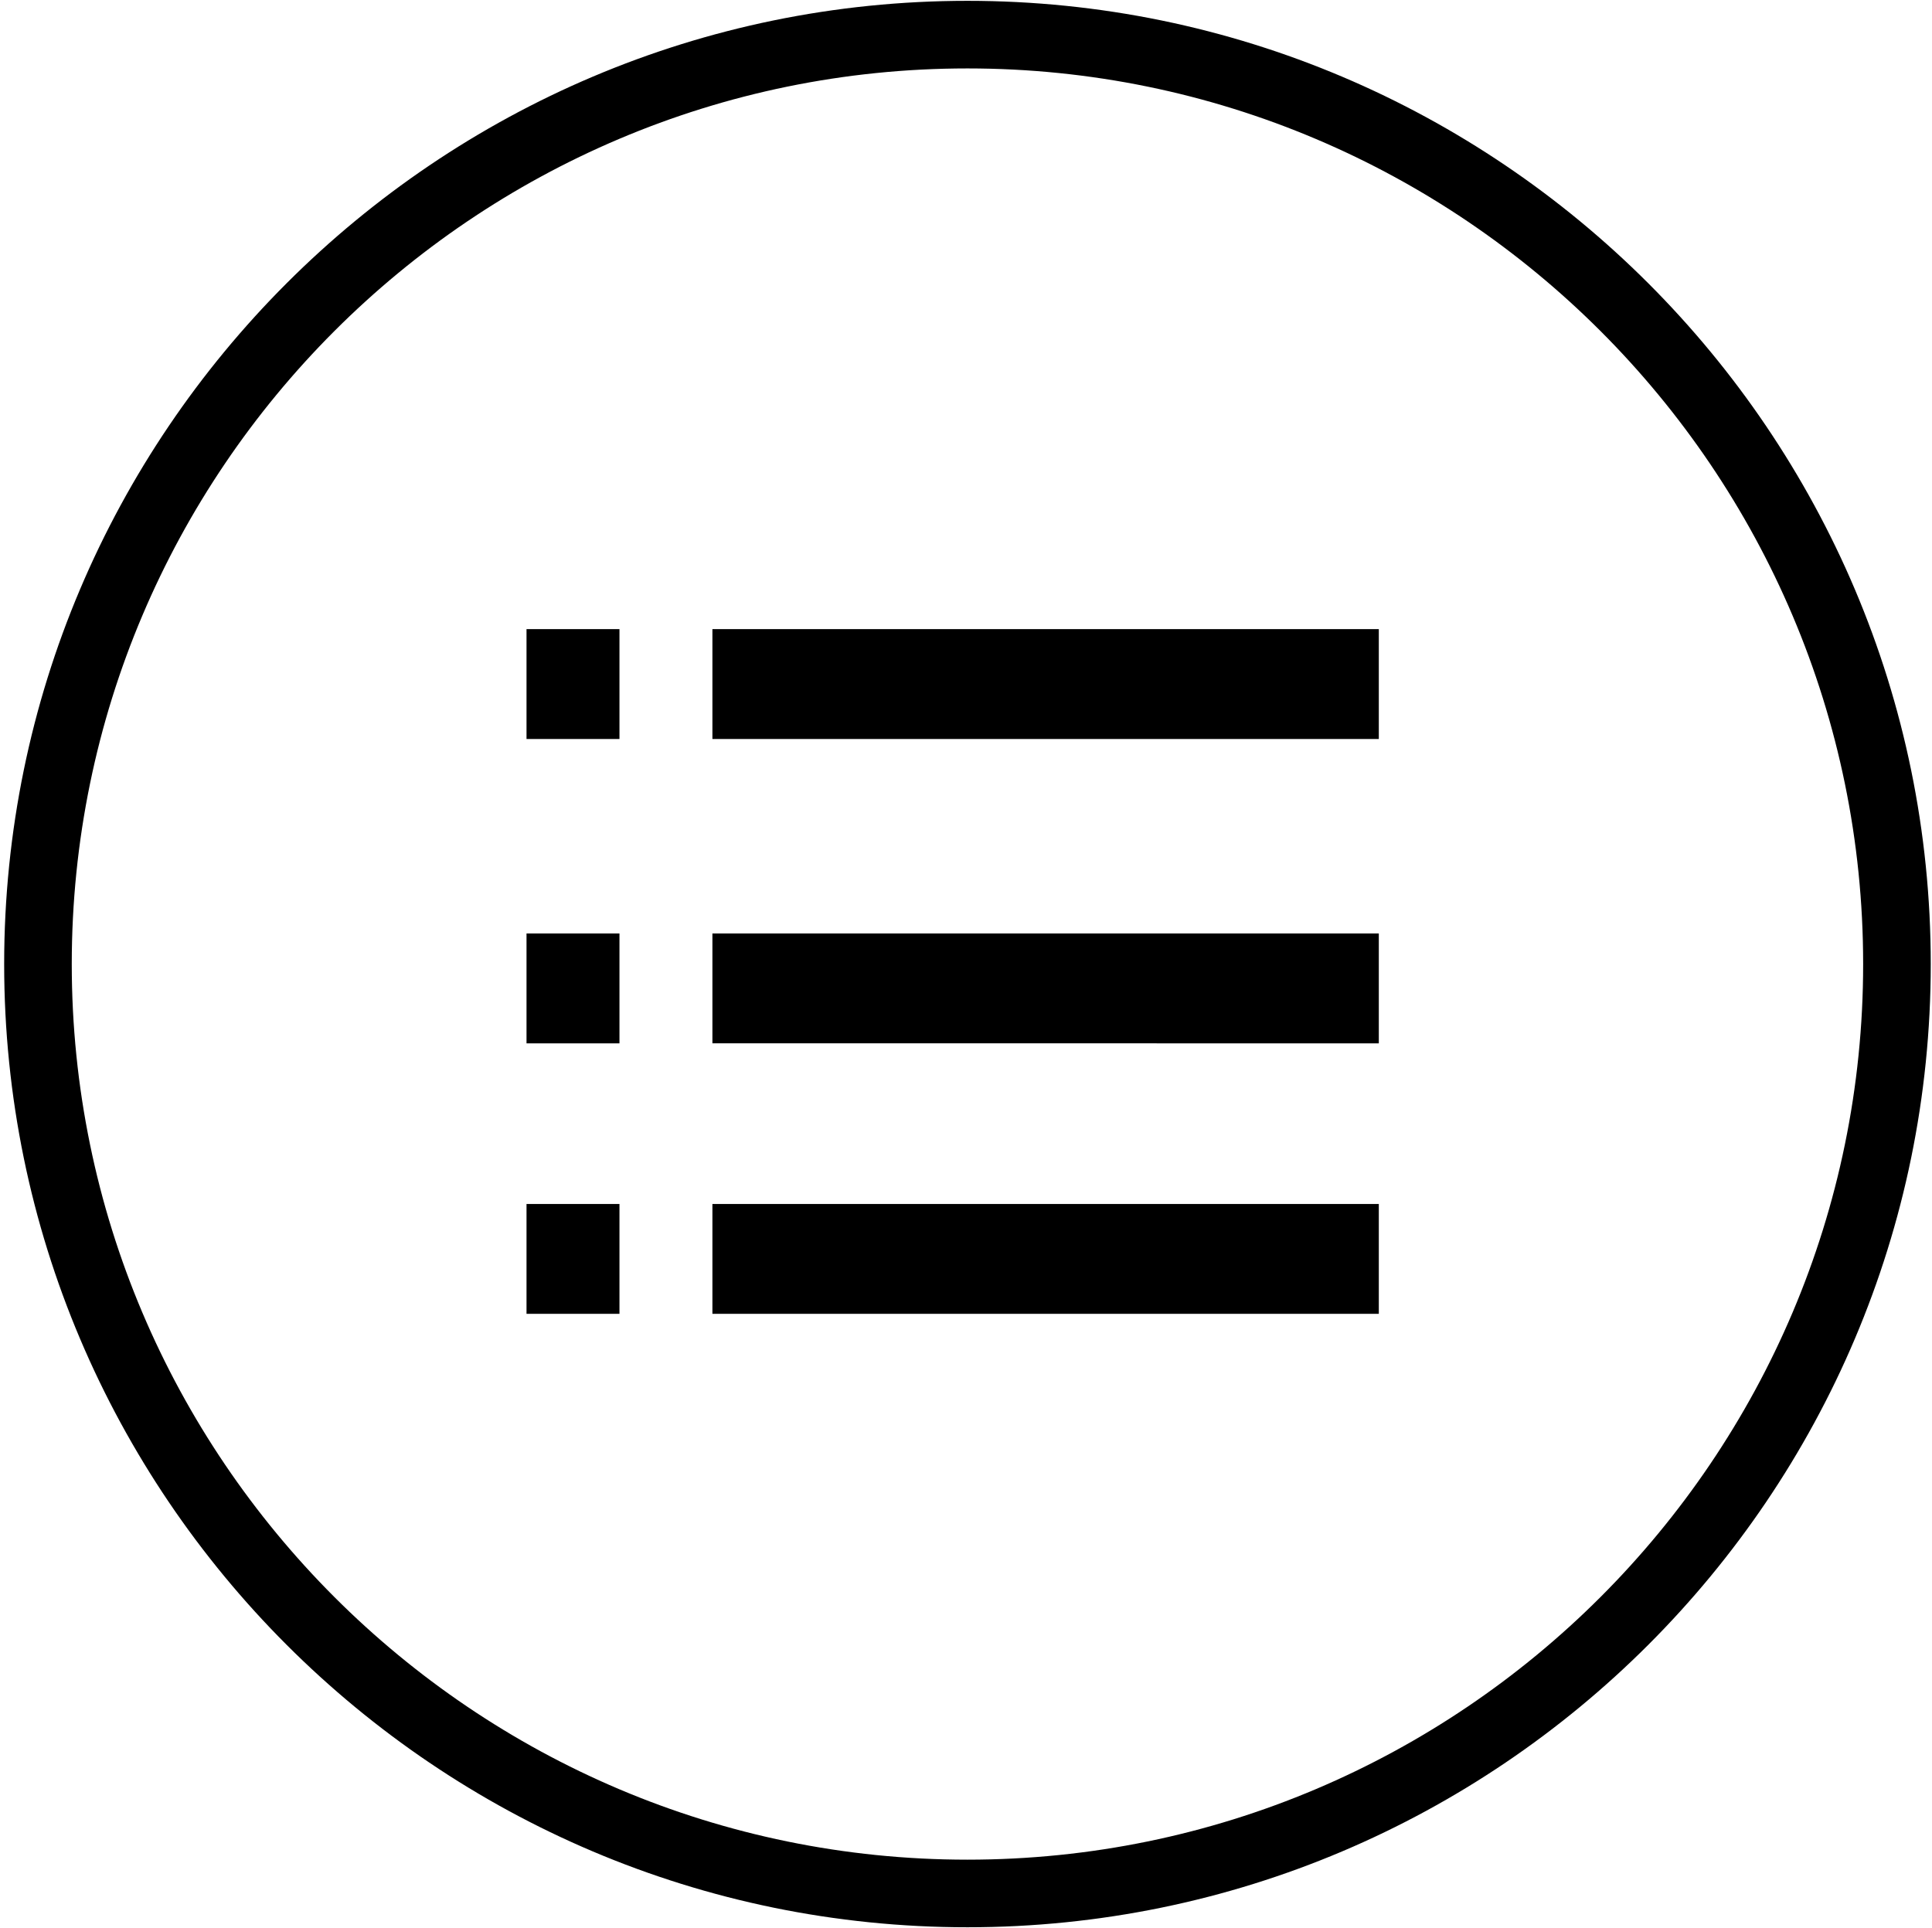 <svg class="icon" viewBox="0 0 1026 1024" xmlns="http://www.w3.org/2000/svg" width="200.391" height="200"><defs><style/></defs><path d="M513.775.441C231.683.441 2.212 229.921 2.212 512.004c0 282.067 229.47 511.555 511.563 511.555 282.074 0 511.563-229.486 511.563-511.555C1025.338 229.921 795.833.441 513.775.441zm0 987.218c-262.284 0-475.665-213.379-475.665-475.655 0-262.275 213.379-475.663 475.665-475.663 262.284 0 475.663 213.388 475.663 475.663 0 262.276-213.377 475.655-475.663 475.655z"/><path d="M279.609 334.112h49.361v58.354h-49.361v-58.354zm98.722 0h353.897v58.354H378.331v-58.354zm-98.722 161.643h49.361v58.354h-49.361v-58.354zm98.722 0h353.897v58.354H378.331v-58.354zm-98.722 143.676h49.361v58.337h-49.361v-58.337zm98.722 0h353.897v58.337H378.331v-58.337z"/></svg>